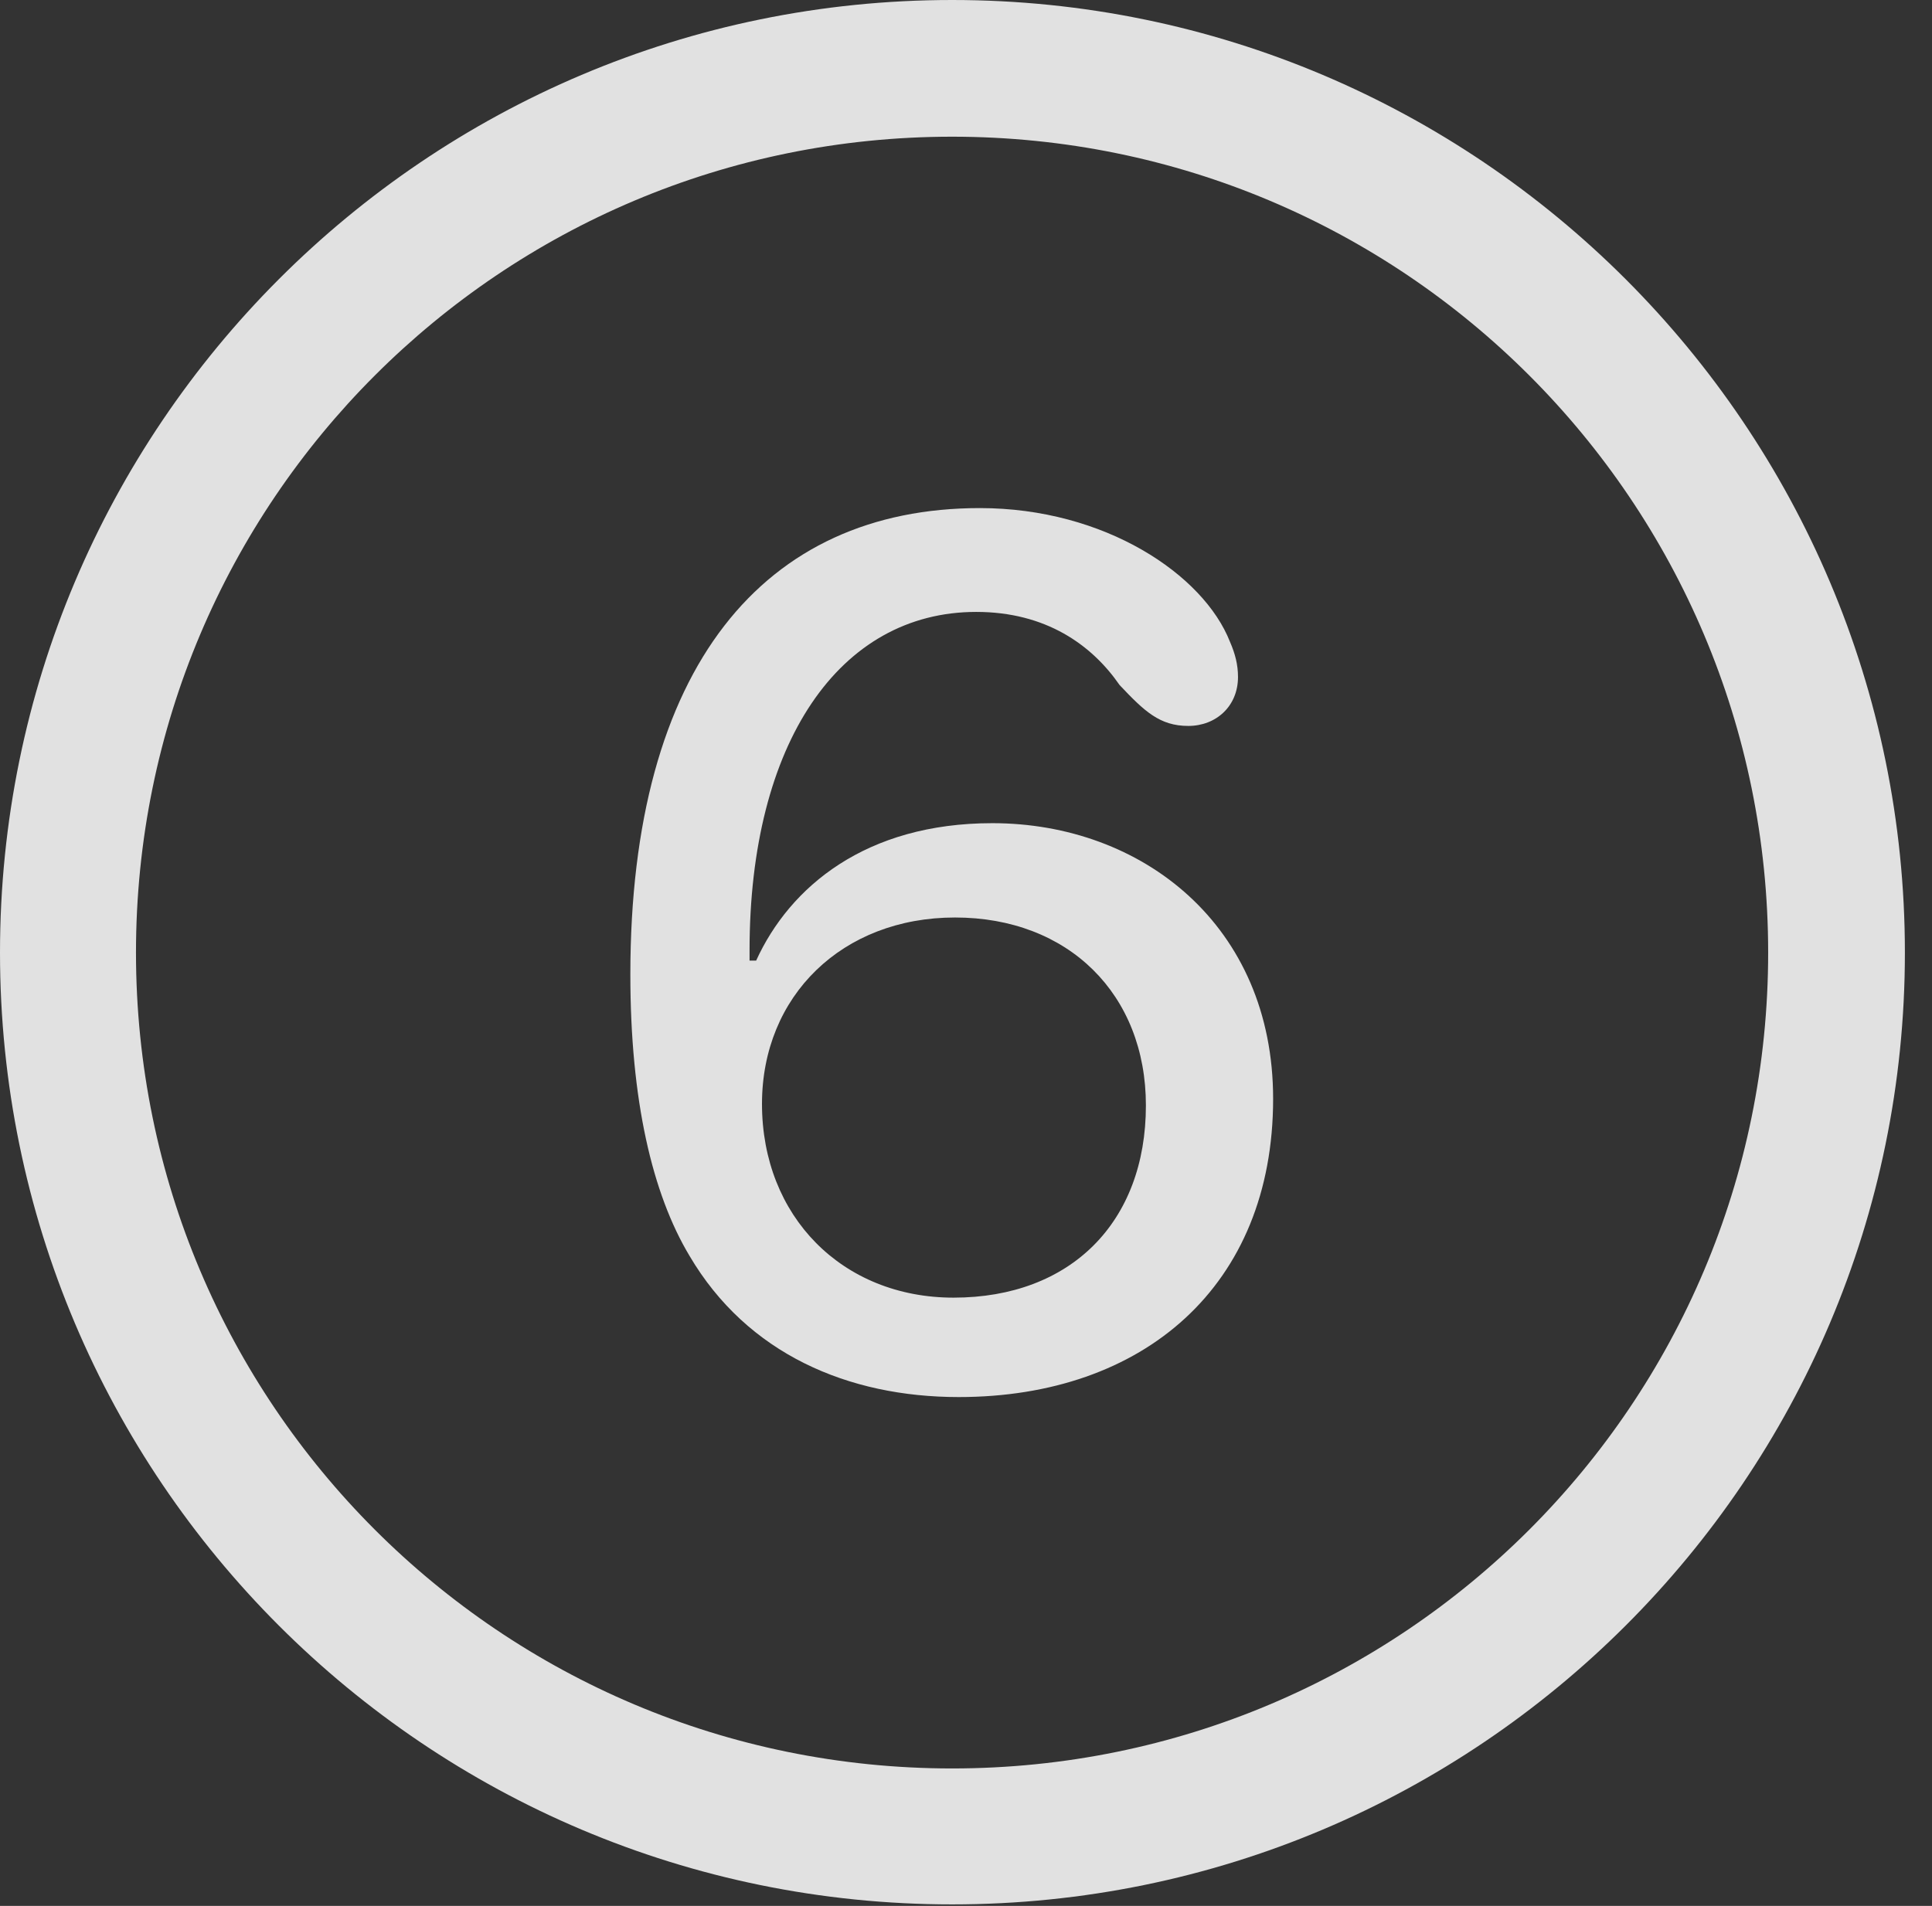 <?xml version="1.0" encoding="UTF-8"?>
<!--Generator: Apple Native CoreSVG 341-->
<!DOCTYPE svg
PUBLIC "-//W3C//DTD SVG 1.1//EN"
       "http://www.w3.org/Graphics/SVG/1.1/DTD/svg11.dtd">
<svg version="1.1" xmlns="http://www.w3.org/2000/svg" xmlns:xlink="http://www.w3.org/1999/xlink" viewBox="0 0 25.801 25.459">
 <rect x="0" y="0" width="25.801" height="25.459" fill="#333333" stroke="none"/>
 <g>
  <rect height="25.459" opacity="0" width="25.801" x="0" y="0"/>
  <path d="M12.715 25.439C19.736 25.439 25.439 19.746 25.439 12.725C25.439 5.703 19.736 0 12.715 0C5.693 0 0 5.703 0 12.725C0 19.746 5.693 25.439 12.715 25.439ZM12.715 23.623C6.689 23.623 1.816 18.75 1.816 12.725C1.816 6.699 6.689 1.826 12.715 1.826C18.74 1.826 23.613 6.699 23.613 12.725C23.613 18.75 18.74 23.623 12.715 23.623Z" fill="white" fill-opacity="0.85"/>
  <path d="M12.803 18.662C15.273 18.662 17.002 17.178 17.002 14.678C17.002 12.363 15.254 10.996 13.252 10.996C11.562 10.996 10.547 11.846 10.098 12.832C10.068 12.832 10.039 12.832 10.01 12.832C10.01 12.783 10.01 12.744 10.01 12.695C10.01 9.922 11.211 8.174 13.037 8.174C13.965 8.174 14.58 8.613 14.951 9.15C15.283 9.502 15.488 9.697 15.869 9.697C16.24 9.697 16.533 9.434 16.533 9.043C16.533 8.877 16.494 8.73 16.426 8.574C16.074 7.676 14.756 6.787 13.086 6.787C10.205 6.787 8.418 8.906 8.418 13.018C8.418 14.697 8.711 15.947 9.209 16.777C9.98 18.086 11.328 18.662 12.803 18.662ZM12.734 17.334C11.25 17.334 10.176 16.25 10.176 14.746C10.176 13.301 11.25 12.256 12.754 12.256C14.268 12.256 15.303 13.281 15.303 14.766C15.303 16.328 14.297 17.334 12.734 17.334Z" fill="white" fill-opacity="0.85"/>
 </g>
</svg>

